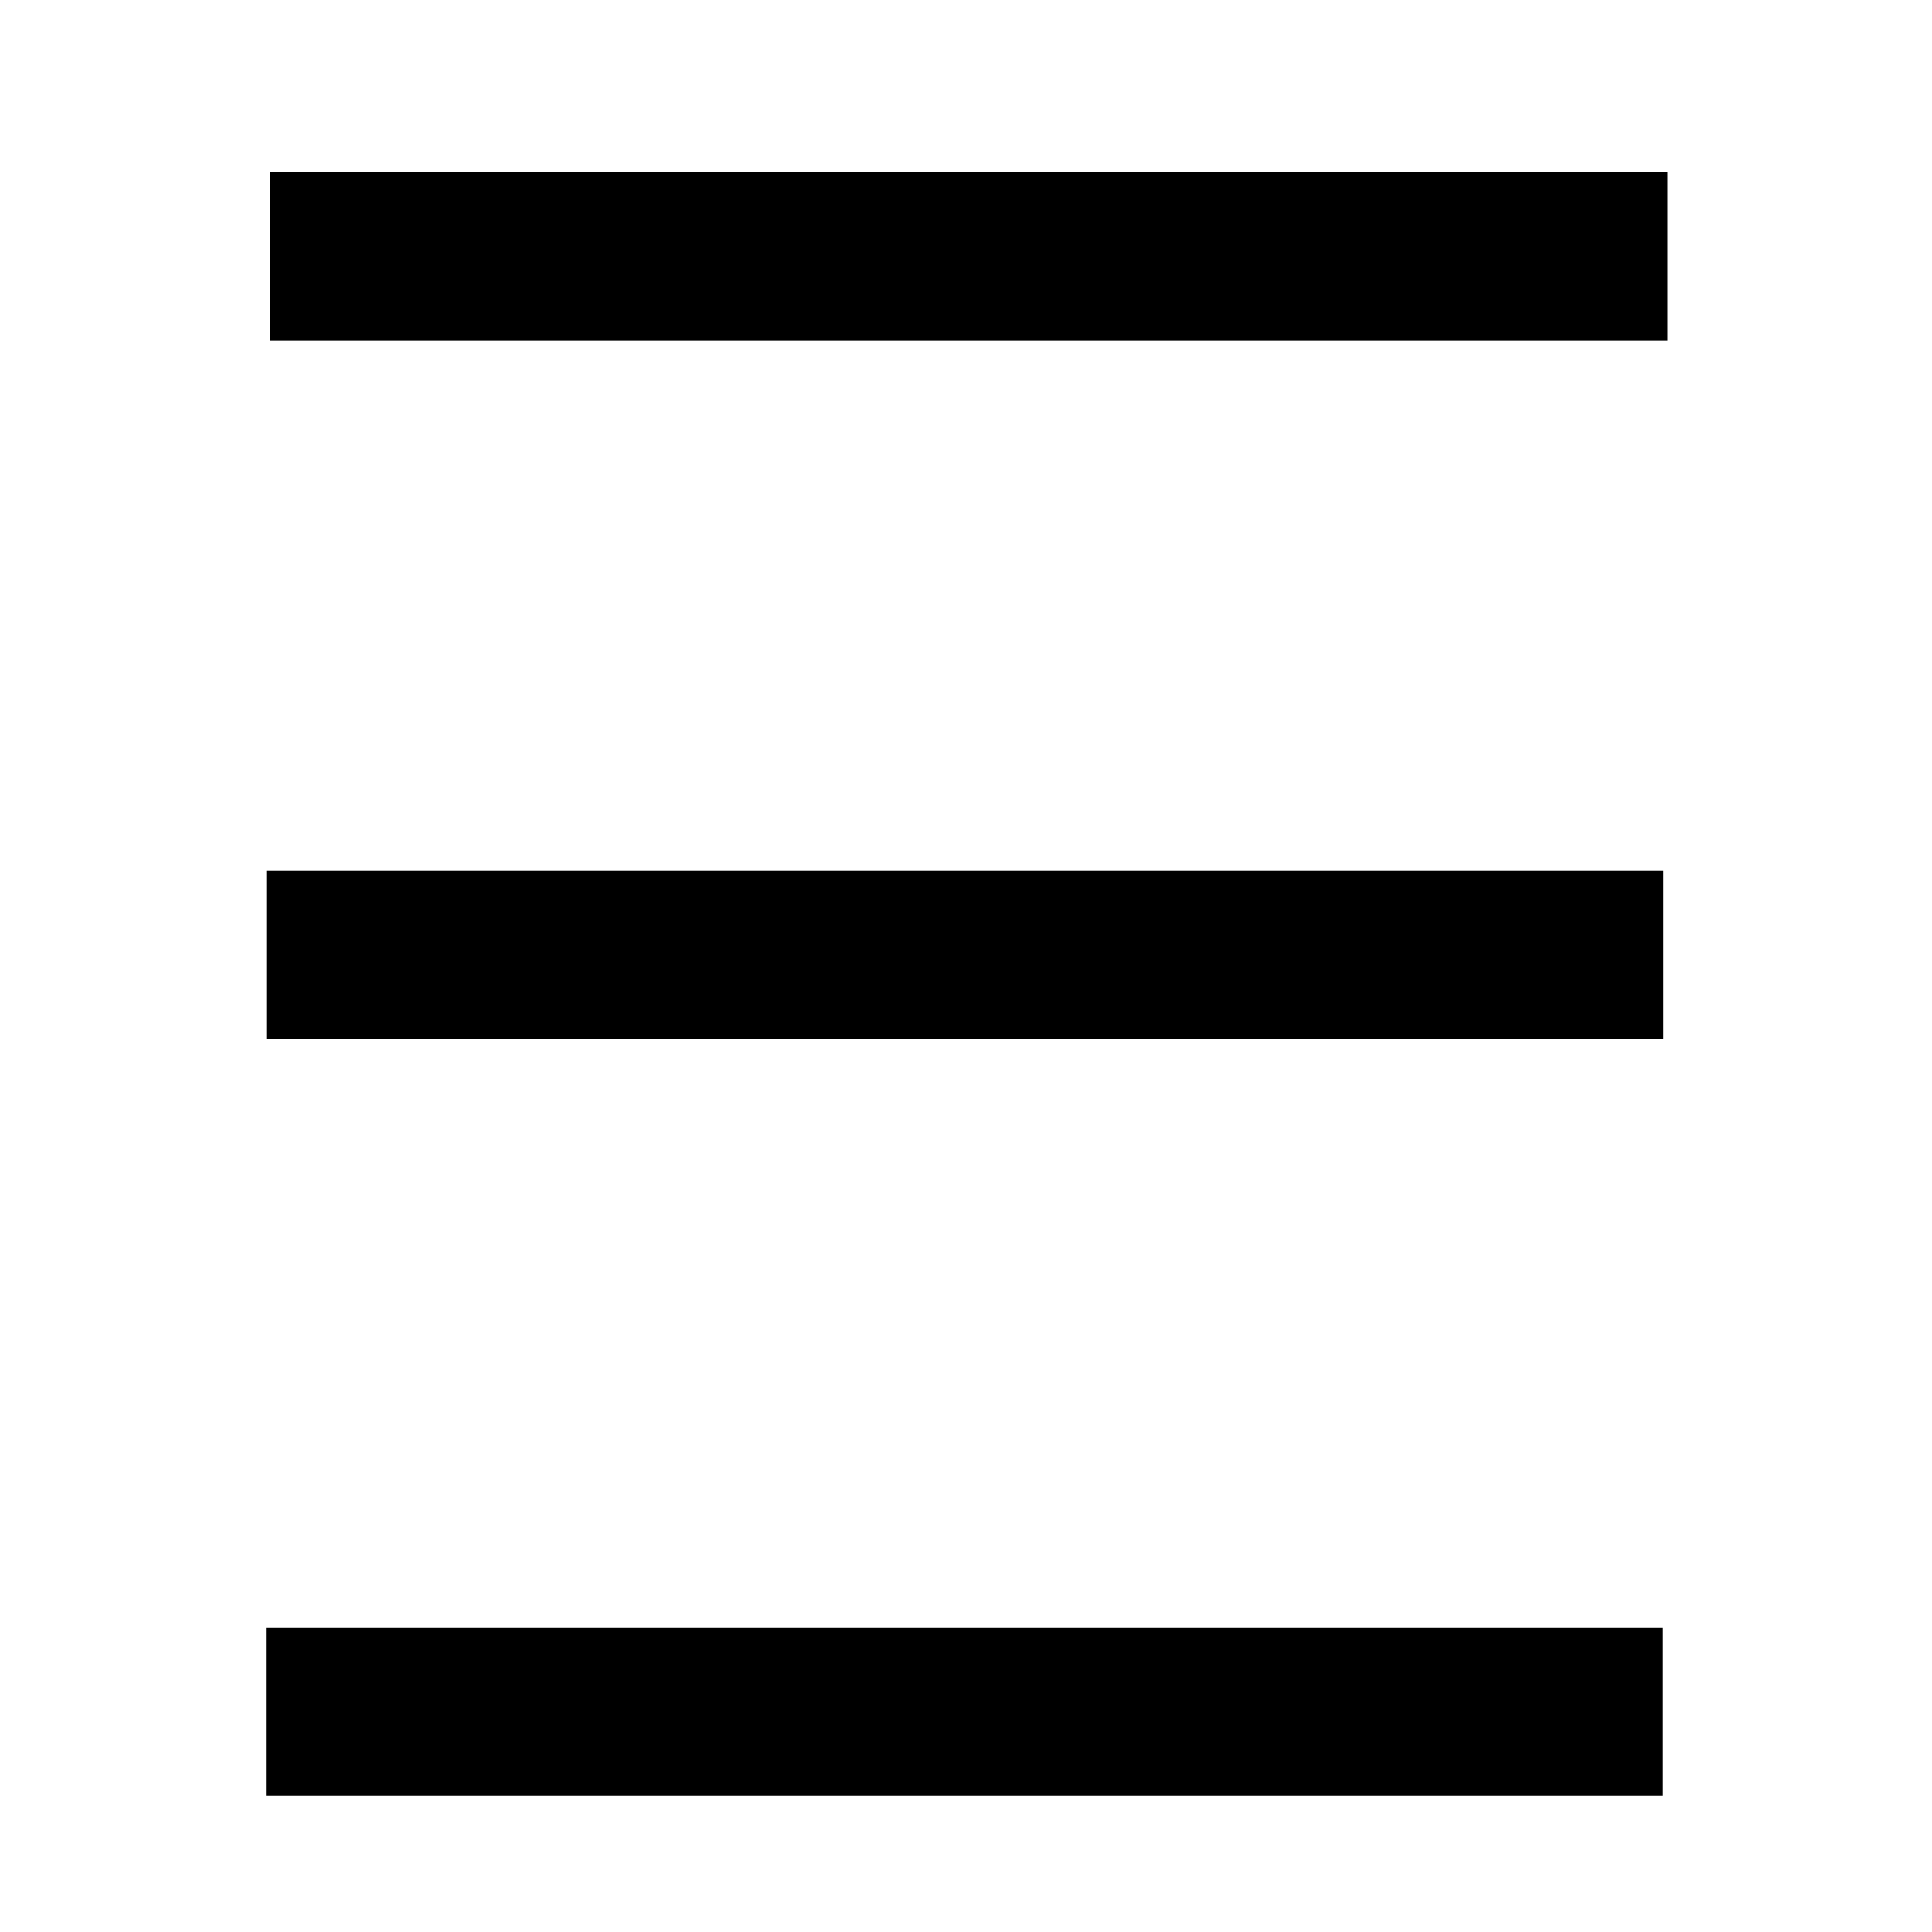 <?xml version="1.0" encoding="UTF-8"?>
<svg version="1.1" viewBox="0 0 16 16" xmlns="http://www.w3.org/2000/svg"><rect x="2.24" y="1.425" width="11.568" height="1.395"/><rect x="2.206" y="7.211" width="11.568" height="1.395"/><rect x="2.203" y="13.477" width="11.568" height="1.395"/></svg>
